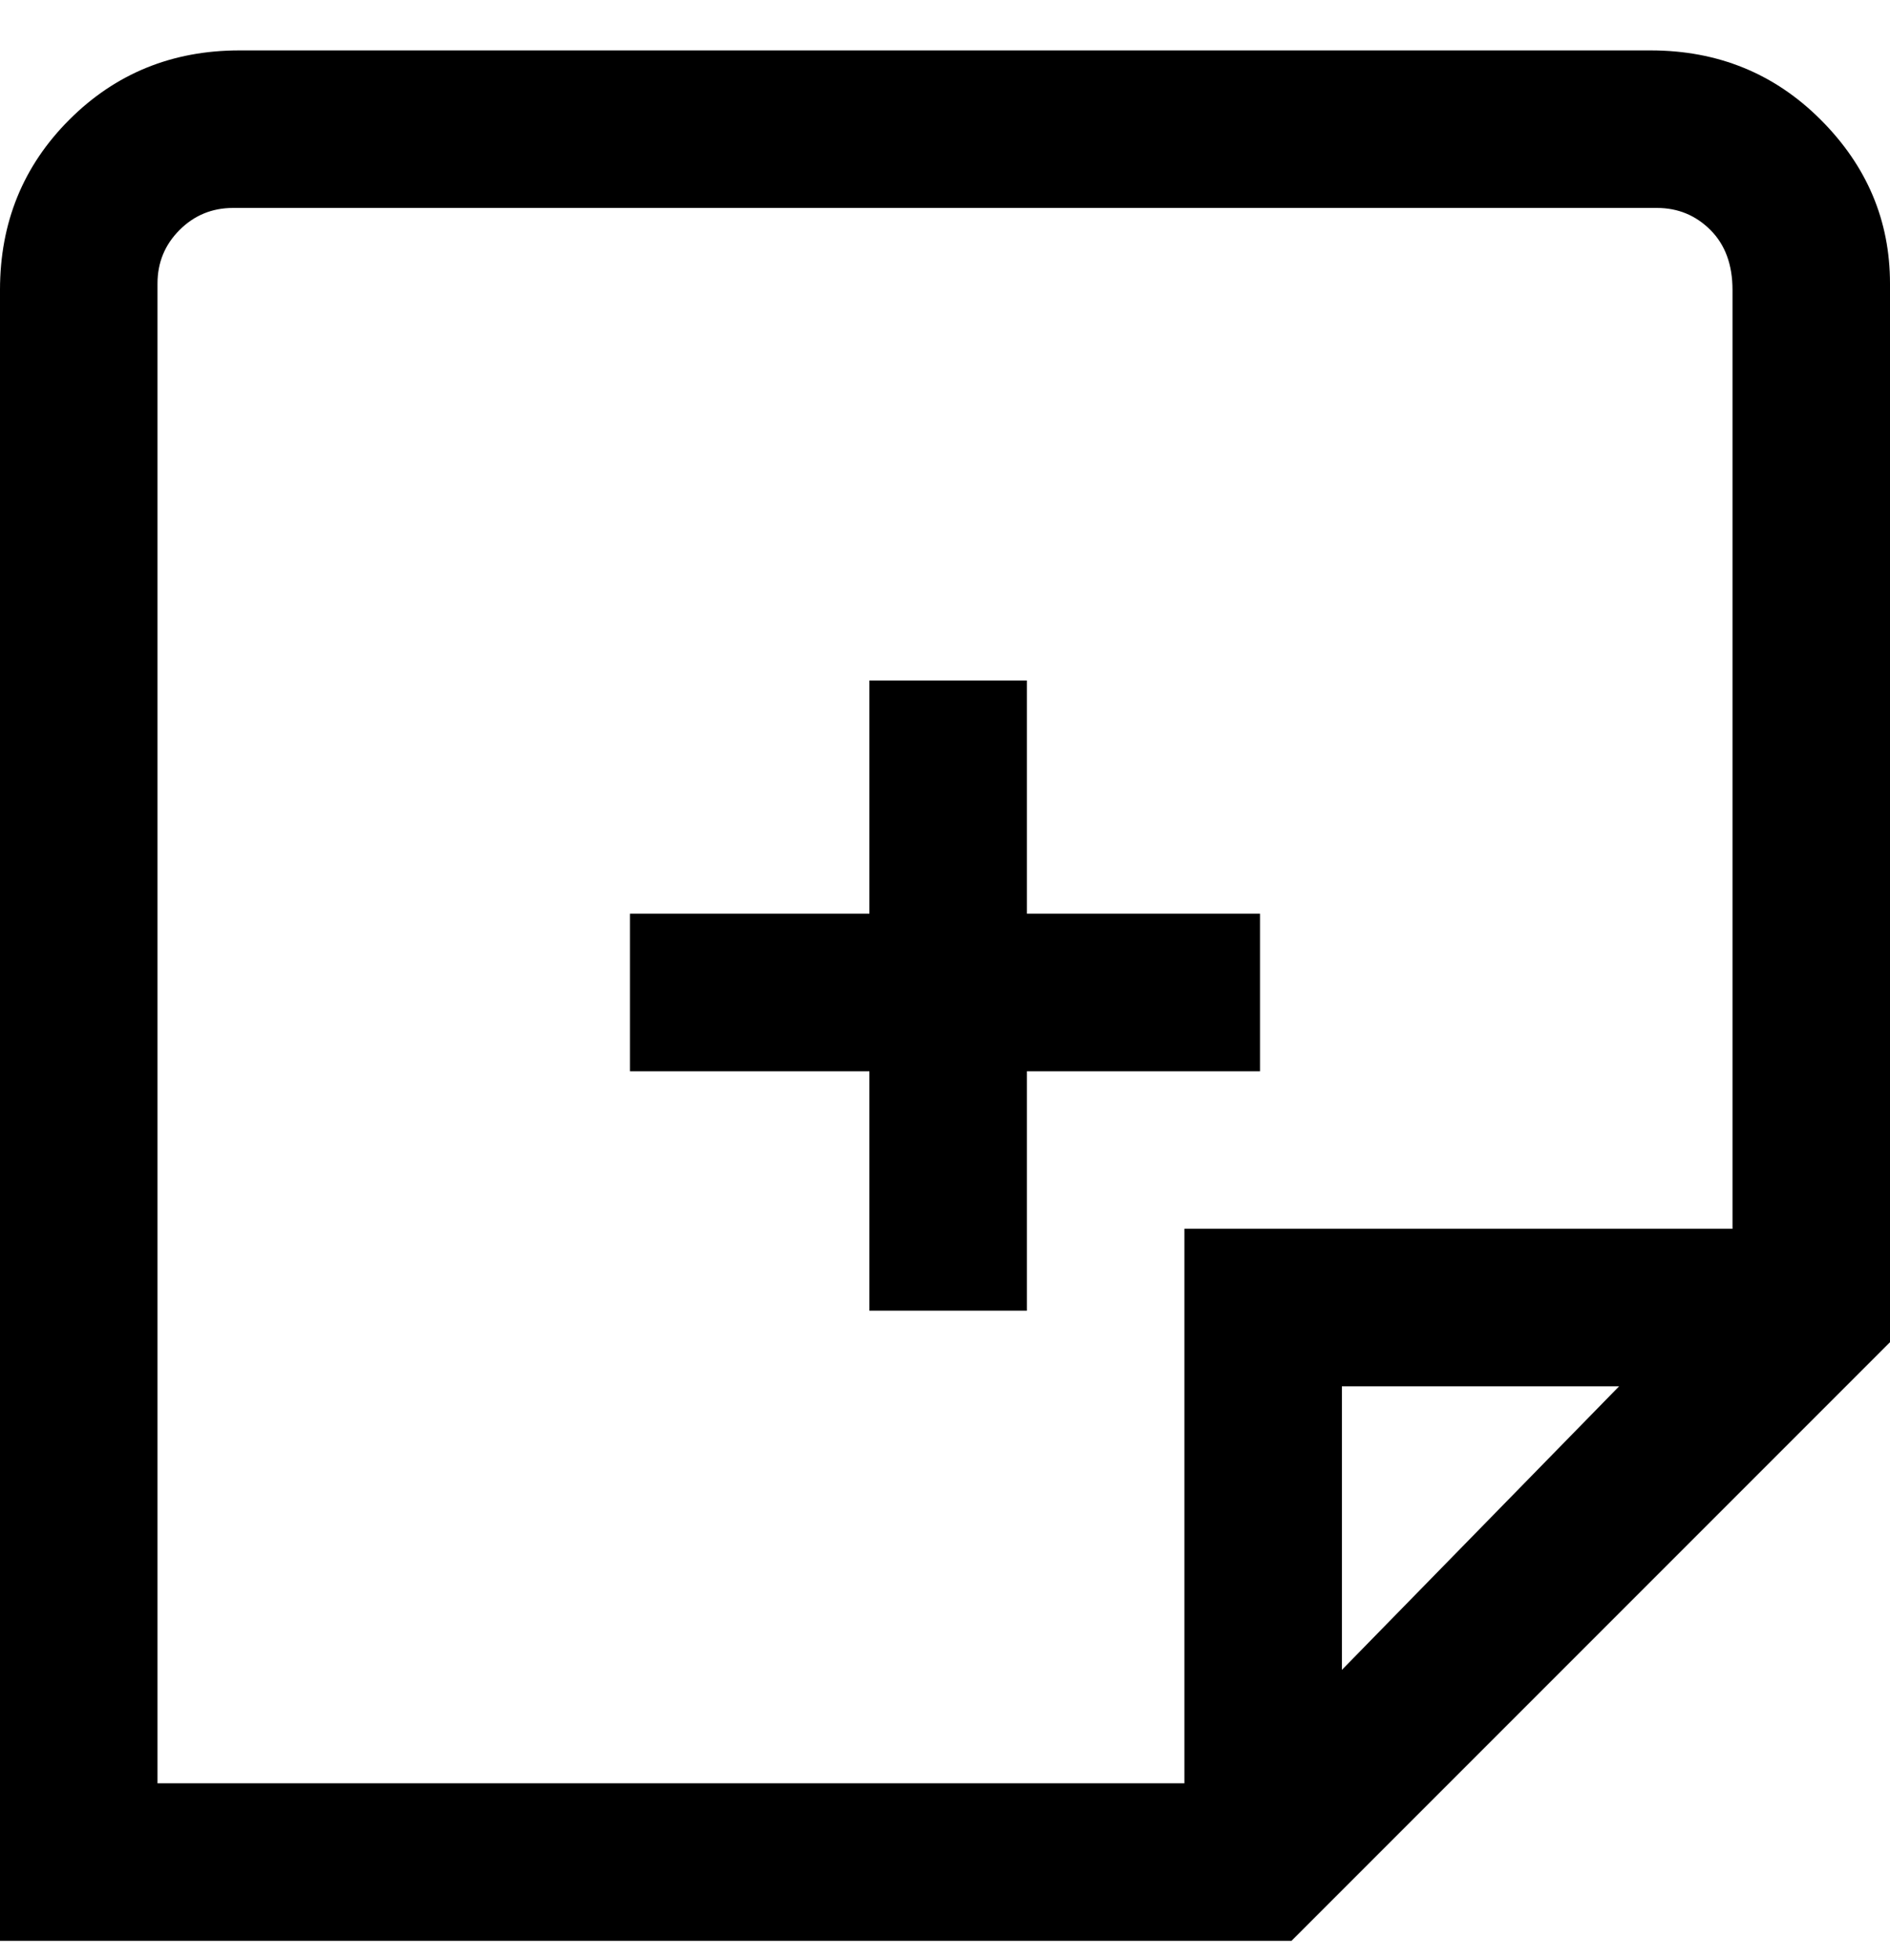 <svg viewBox="0 0 300 311" xmlns="http://www.w3.org/2000/svg"><path d="M263 8H38Q22 8 11 19T0 46v262h205l95-95V45q0-15-11-26T262 8h1zM25 45q0-5 3.5-8.5T37 33h226q5 0 8.5 3.5T275 46v149h-87v88H25V45zm232 175l-44 45v-45h44zm-119-12v-38h-38v-25h38v-37h25v37h37v25h-37v38h-25z"/></svg>